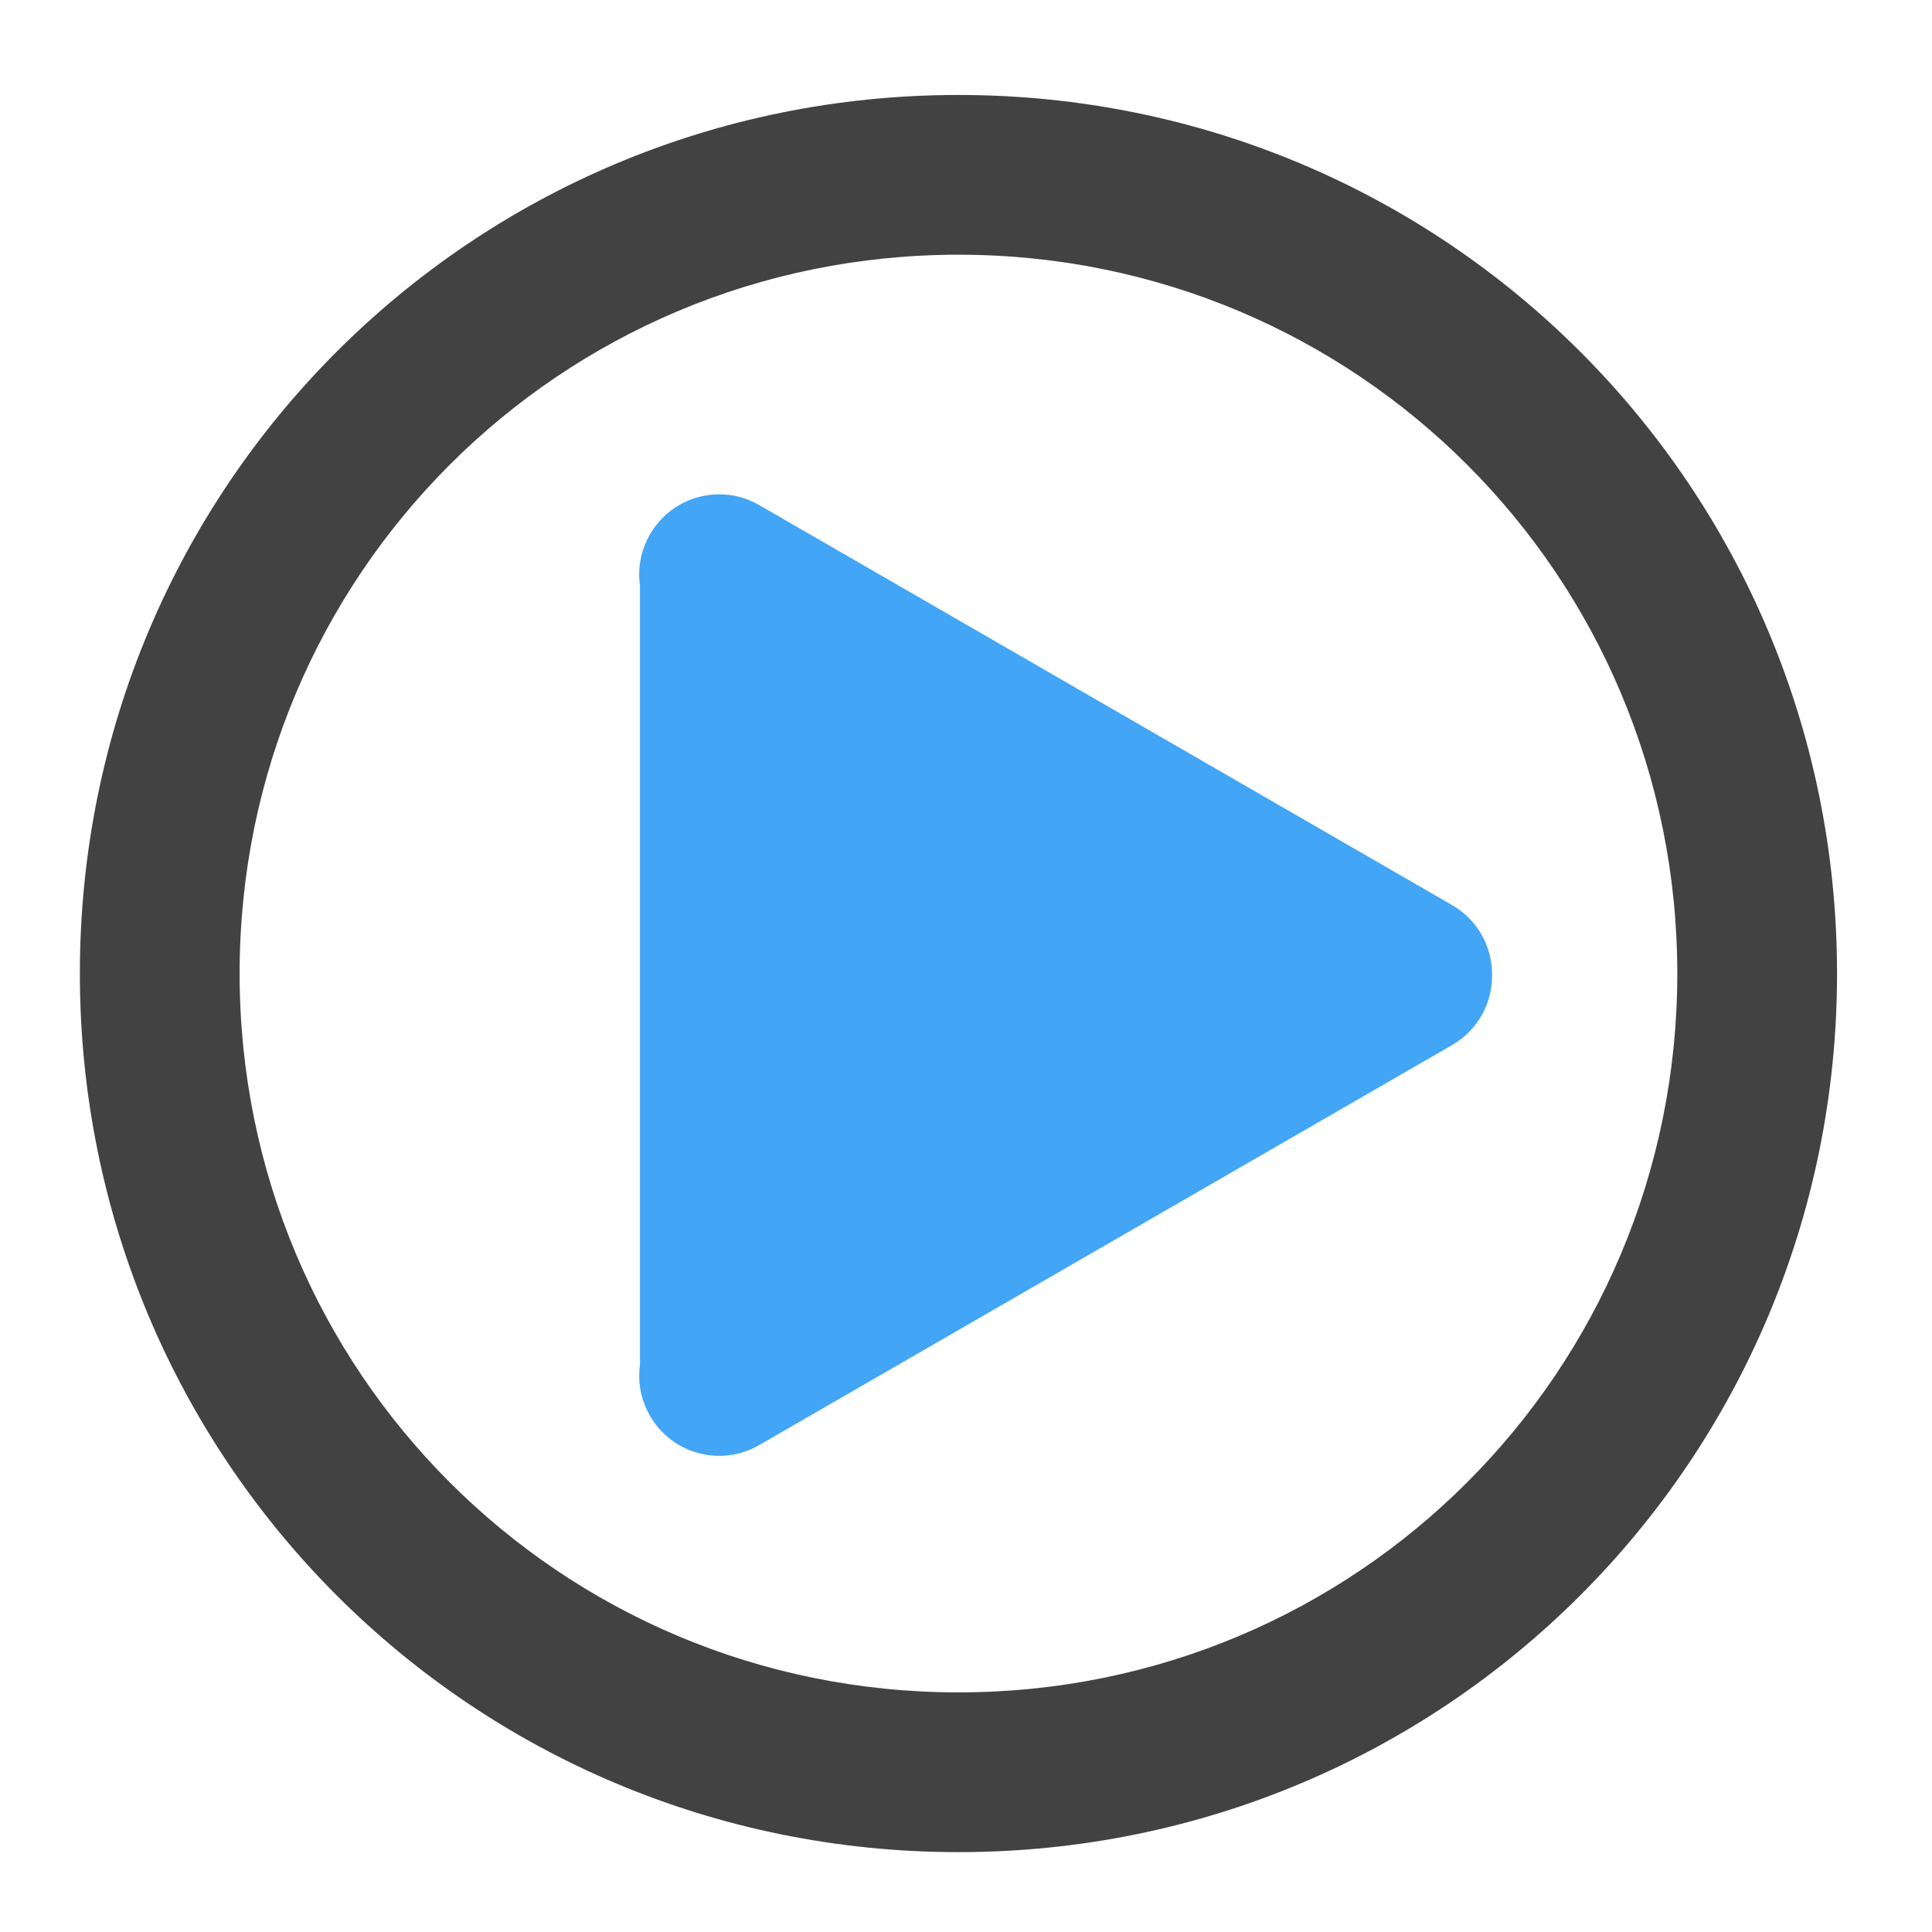 <?xml version="1.0" encoding="UTF-8" standalone="no"?>
<!-- Created with Inkscape (http://www.inkscape.org/) -->

<svg
   xmlns:dc="http://purl.org/dc/elements/1.1/"
   xmlns:cc="http://creativecommons.org/ns#"
   xmlns:rdf="http://www.w3.org/1999/02/22-rdf-syntax-ns#"
   xmlns:svg="http://www.w3.org/2000/svg"
   xmlns="http://www.w3.org/2000/svg"
   xmlns:sodipodi="http://sodipodi.sourceforge.net/DTD/sodipodi-0.dtd"
   xmlns:inkscape="http://www.inkscape.org/namespaces/inkscape"
   width="512mm"
   height="512mm"
   viewBox="0 0 512 512"
   version="1.1"
   id="svg3705"
   inkscape:version="0.92.2 2405546, 2018-03-11"
   sodipodi:docname="media-playback-start.svg">
  <defs
     id="defs3699" />
  <sodipodi:namedview
     id="base"
     pagecolor="#ffffff"
     bordercolor="#666666"
     borderopacity="1.0"
     inkscape:pageopacity="0.0"
     inkscape:pageshadow="2"
     inkscape:zoom="0.15091333"
     inkscape:cx="-2145.9056"
     inkscape:cy="-393.99082"
     inkscape:document-units="mm"
     inkscape:current-layer="layer1"
     showgrid="true"
     showguides="true"
     inkscape:guide-bbox="true"
     inkscape:window-width="1920"
     inkscape:window-height="1026"
     inkscape:window-x="0"
     inkscape:window-y="29"
     inkscape:window-maximized="1"
     inkscape:measure-start="0,0"
     inkscape:measure-end="0,0">
    <inkscape:grid
       type="xygrid"
       id="grid3707" />
    <sodipodi:guide
       position="719.667,486.833"
       orientation="0,1"
       id="guide3711"
       inkscape:locked="false" />
    <sodipodi:guide
       position="486.833,105.833"
       orientation="-1,-1.3113658e-08"
       id="guide3713"
       inkscape:locked="false" />
    <sodipodi:guide
       position="-158.75,21.167"
       orientation="0,1"
       id="guide3715"
       inkscape:locked="false" />
    <sodipodi:guide
       position="254,254"
       orientation="1,0"
       id="guide3717"
       inkscape:locked="false" />
    <sodipodi:guide
       position="550.333,254"
       orientation="0,1"
       id="guide3742"
       inkscape:locked="false" />
    <sodipodi:guide
       position="550.333,254"
       orientation="4.2706773e-08,-1"
       id="guide3744"
       inkscape:locked="false" />
    <sodipodi:guide
       position="243.417,486.833"
       orientation="0,1"
       id="guide3748"
       inkscape:locked="false" />
    <sodipodi:guide
       position="412.75,486.833"
       orientation="0,1"
       id="guide888"
       inkscape:locked="false" />
    <sodipodi:guide
       position="381,21.167"
       orientation="0,1"
       id="guide890"
       inkscape:locked="false" />
    <sodipodi:guide
       position="211.667,412.75"
       orientation="1,0"
       id="guide976"
       inkscape:locked="false" />
    <sodipodi:guide
       position="275.167,158.75"
       orientation="1,0"
       id="guide978"
       inkscape:locked="false" />
    <sodipodi:guide
       position="571.5,254"
       orientation="0,1"
       id="guide1042"
       inkscape:locked="false" />
    <sodipodi:guide
       position="381,486.833"
       orientation="0,1"
       id="guide1044"
       inkscape:locked="false" />
    <sodipodi:guide
       position="370.417,21.167"
       orientation="-3.774936e-09,-1"
       id="guide1046"
       inkscape:locked="false" />
    <sodipodi:guide
       position="84.667,370.417"
       orientation="1,0"
       id="guide858"
       inkscape:locked="false" />
    <sodipodi:guide
       position="275.167,381"
       orientation="0,1"
       id="guide1243"
       inkscape:locked="false" />
    <sodipodi:guide
       position="465.667,127"
       orientation="0,1"
       id="guide1245"
       inkscape:locked="false" />
  </sodipodi:namedview>
  <g
     inkscape:label="Layer 1"
     inkscape:groupmode="layer"
     id="layer1"
     transform="translate(0,215)">
    <path
       inkscape:connector-curvature="0"
       style="opacity:1;vector-effect:none;fill:#424242;fill-opacity:1;stroke:none;stroke-width:3;stroke-linecap:round;stroke-linejoin:round;stroke-miterlimit:4;stroke-dasharray:none;stroke-dashoffset:0;stroke-opacity:1;paint-order:normal"
       d="m 254,275.833 c -128.99,0 -232.833,-103.844 -232.833,-232.833 0,-128.99 103.844,-232.833 232.833,-232.833 128.99,0 232.833,103.844 232.833,232.833 0,128.99 -103.844,232.833 -232.833,232.833 z m 0,-42.333 c 105.537,0 190.5,-84.963 190.5,-190.5 0,-105.537 -84.963,-190.5 -190.5,-190.5 -105.537,0 -190.5,84.963 -190.5,190.5 0,105.537 84.963,190.5 190.5,190.5 z"
       id="rect838" />
    <path
       style="opacity:1;vector-effect:none;fill:#42a5f5;fill-opacity:1;stroke:none;stroke-width:11.339;stroke-linecap:round;stroke-linejoin:round;stroke-miterlimit:4;stroke-dasharray:none;stroke-dashoffset:0;stroke-opacity:1;paint-order:normal"
       d="m 717.529,494.35 c -26.997,0.58 -52.987,14.862 -67.529,40.051 -9.299,16.106 -12.373,34.032 -10,51.057 v 779.322 c -2.373,17.024 0.701,34.95 10,51.057 22.16,38.382 70.899,51.441 109.281,29.281 l 692.82,-400 c 25.956,-14.986 40.31,-42.127 40.045,-70 0.265,-27.872 -14.089,-55.015 -40.045,-70 l -692.82,-400 c -13.194,-7.617 -27.611,-11.071 -41.752,-10.768 z"
       transform="matrix(0.265,0,0,0.265,0,-215)"
       id="rect1204"
       inkscape:connector-curvature="0"
       sodipodi:nodetypes="sscccsscsss" />
  </g>
</svg>
